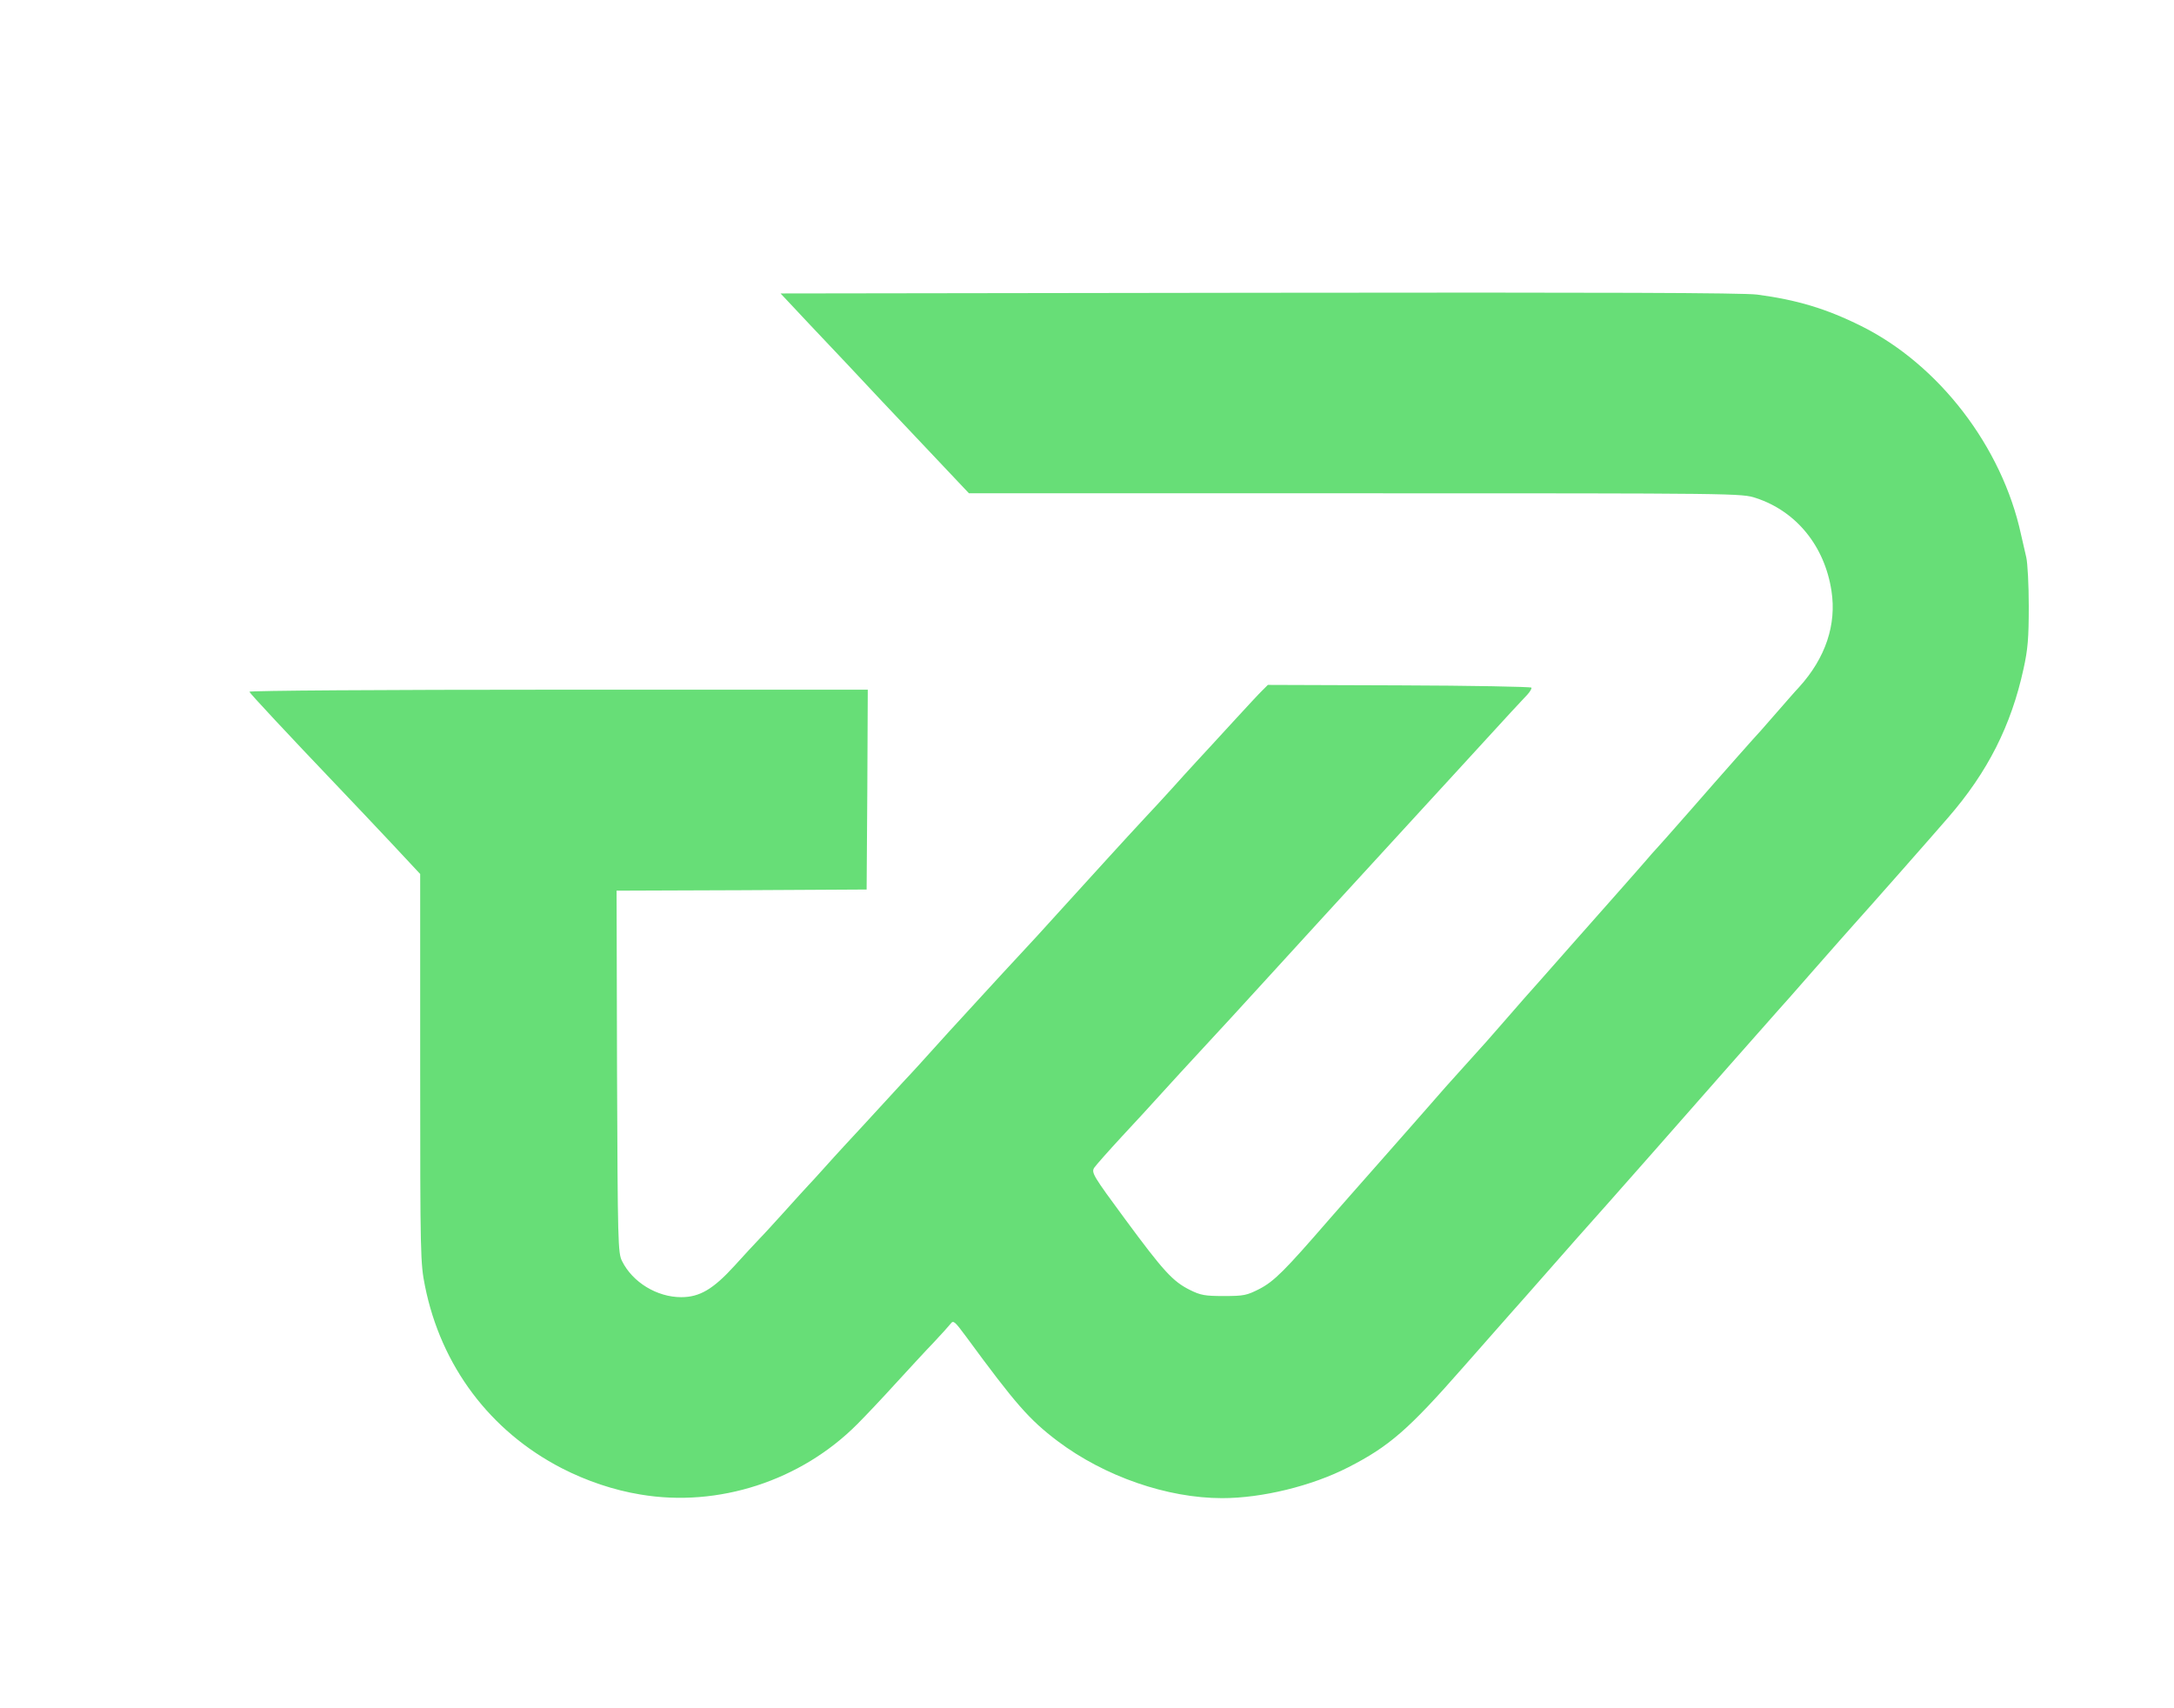 <?xml version="1.0" encoding="utf-8"?>
<!DOCTYPE svg PUBLIC "-//W3C//DTD SVG 1.0//EN" "http://www.w3.org/TR/2001/REC-SVG-20010904/DTD/svg10.dtd">
<svg version="1.0" xmlns="http://www.w3.org/2000/svg" width="476px" height="374px" viewBox="0 0 476 374" preserveAspectRatio="xMidYMid meet">
 <g fill="#67de77">
  <path d="M140.20 327.20 c-5.80 -0.95 -11.75 -2.95 -17.20 -5.75 -15.70 -8.10 -26.45 -22.40 -29.95 -39.90 -1 -4.95 -1.05 -6.65 -1.05 -47.65 l0 -42.55 -6.35 -6.80 c-3.50 -3.75 -8.65 -9.15 -11.40 -12.05 -11.45 -12 -19.50 -20.65 -19.65 -21.05 -0.10 -0.25 29.20 -0.45 67.60 -0.45 l67.80 0 -0.10 21.85 -0.15 21.90 -27.40 0.15 -27.35 0.10 0.10 39.65 c0.15 37.45 0.20 39.70 1.10 41.45 2.30 4.65 7.65 7.90 12.95 7.90 4.05 0 7 -1.75 11.65 -6.85 2.15 -2.40 4.65 -5.05 5.45 -5.90 0.85 -0.85 3.40 -3.65 5.75 -6.25 2.35 -2.60 4.60 -5.10 5 -5.50 0.40 -0.40 1.85 -2 3.20 -3.50 1.35 -1.50 3.60 -4 5 -5.50 1.40 -1.50 5.15 -5.55 8.30 -9 3.15 -3.45 5.85 -6.35 6 -6.50 0.15 -0.15 2.40 -2.60 5 -5.50 2.60 -2.90 4.85 -5.35 5 -5.50 0.15 -0.15 2.60 -2.85 5.50 -6 2.90 -3.15 6.60 -7.20 8.30 -9 1.70 -1.80 5.60 -6.05 8.70 -9.50 7.45 -8.20 14.45 -15.90 18.50 -20.25 1.80 -1.90 4.50 -4.85 6 -6.50 1.45 -1.65 3.95 -4.35 5.45 -6 1.55 -1.65 5.15 -5.60 8.05 -8.75 2.90 -3.15 5.75 -6.25 6.45 -6.90 l1.15 -1.15 28.70 0.10 c15.80 0.05 28.85 0.30 29 0.50 0.10 0.20 -0.30 0.90 -0.90 1.55 -0.65 0.65 -4.95 5.30 -9.60 10.40 -4.65 5.10 -10.65 11.60 -13.30 14.50 -2.65 2.90 -7.60 8.30 -11 12 -3.40 3.70 -8.35 9.10 -11 12 -2.65 2.90 -8.60 9.40 -13.25 14.50 -4.65 5.10 -9.70 10.60 -11.25 12.25 -5.10 5.50 -8.75 9.50 -11.25 12.25 -1.40 1.55 -4.95 5.45 -8 8.70 -3 3.25 -5.80 6.40 -6.20 7 -0.60 1.05 -0.20 1.75 6.70 11.10 8.55 11.60 10.55 13.75 14.25 15.60 2.40 1.20 3.35 1.35 7.50 1.35 4.35 0 5 -0.15 7.75 -1.55 3.25 -1.70 5.50 -3.95 15.25 -15.20 1.80 -2.05 6.75 -7.70 11 -12.50 4.25 -4.80 9.20 -10.45 11 -12.50 1.80 -2.05 3.35 -3.85 3.50 -4 0.15 -0.15 2.15 -2.40 4.50 -5 2.35 -2.60 4.35 -4.85 4.50 -5 0.15 -0.15 1.70 -1.95 3.50 -4 1.80 -2.05 3.95 -4.55 4.80 -5.50 0.85 -0.95 5.35 -6 9.95 -11.25 4.60 -5.20 9.80 -11.05 11.50 -13 1.70 -1.90 3.95 -4.50 5.05 -5.75 1.05 -1.25 2.05 -2.35 2.20 -2.50 0.15 -0.15 3.65 -4.05 7.75 -8.75 6.80 -7.80 14.65 -16.65 15.25 -17.25 0.15 -0.15 1.70 -1.95 3.50 -4 1.80 -2.05 4 -4.60 4.95 -5.60 5.75 -6.35 8.20 -13.65 7.05 -21.05 -1.50 -9.80 -7.70 -17.40 -16.50 -20.30 -3.15 -1.05 -3.50 -1.05 -87.75 -1.05 l-84.60 0 -7.70 -8.15 c-4.20 -4.45 -9.25 -9.80 -11.20 -11.85 -1.90 -2.05 -5.30 -5.65 -7.50 -8 -6.90 -7.30 -11.55 -12.20 -13.20 -14 l-1.65 -1.75 104.70 -0.15 c76.85 -0.10 105.85 0 109.15 0.40 8.65 1.15 15.05 3.05 22.70 6.85 17.05 8.45 30.90 26.45 35.05 45.65 0.35 1.50 0.85 3.75 1.15 5 0.30 1.25 0.55 6.10 0.55 10.75 0 6.95 -0.20 9.45 -1.15 13.70 -2.70 12.40 -7.85 22.60 -16.50 32.55 -3.05 3.55 -17.60 20.05 -20.50 23.25 -1 1.10 -5.05 5.70 -9.05 10.25 -3.95 4.55 -7.35 8.35 -7.50 8.50 -0.15 0.15 -5.10 5.75 -11 12.45 -15.75 17.90 -18.50 21.05 -26.30 29.85 -3.90 4.35 -9.95 11.20 -13.45 15.20 -3.50 4 -7.10 8.05 -7.95 9 -0.85 0.95 -5.55 6.30 -10.40 11.80 -12.05 13.75 -16.30 17.40 -25.20 21.95 -8 4.10 -18.90 6.75 -27.60 6.75 -12.05 0 -25.75 -4.75 -36.05 -12.50 -6.20 -4.70 -9.15 -8.05 -20.05 -22.90 -2.45 -3.30 -2.75 -3.60 -3.35 -2.80 -0.35 0.45 -2.05 2.35 -3.75 4.15 -1.75 1.80 -5.50 5.90 -8.40 9.05 -2.85 3.15 -6.60 7.10 -8.25 8.75 -12.35 12.45 -30.50 18.35 -47.55 15.45z"/>
 </g>
</svg>